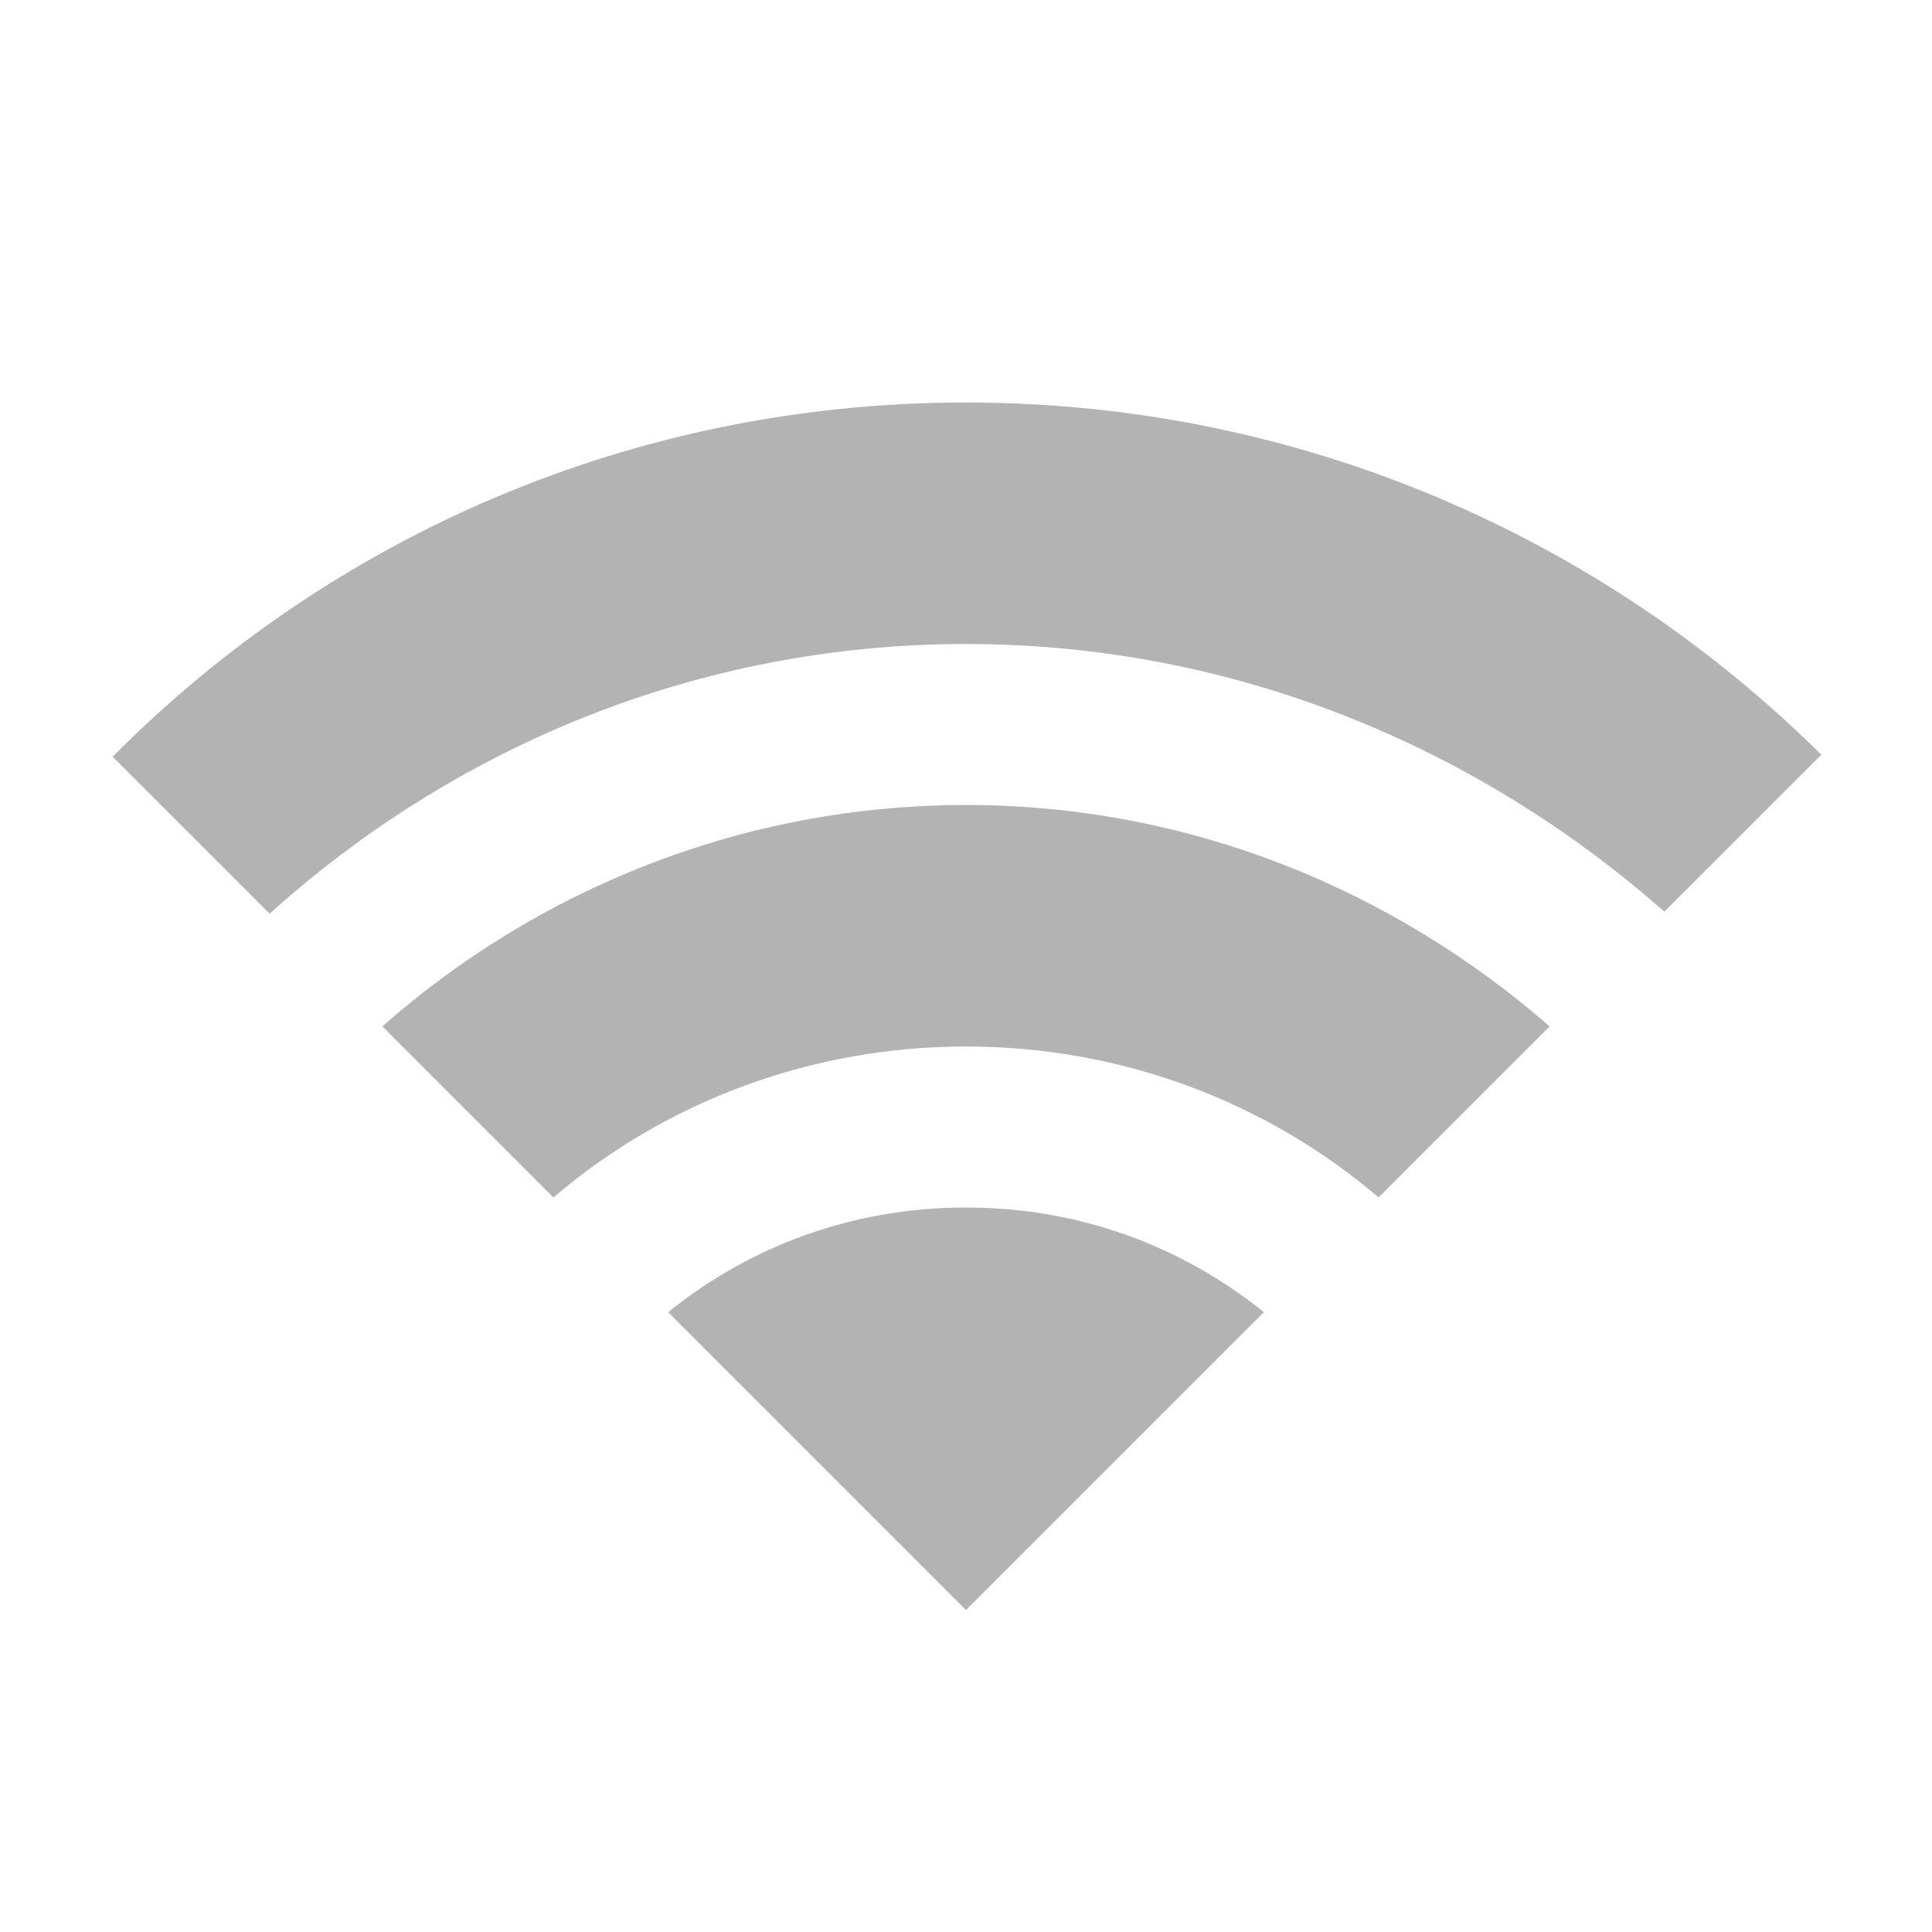 <?xml version="1.0" encoding="utf-8"?>
<!-- Generator: Adobe Illustrator 28.0.0, SVG Export Plug-In . SVG Version: 6.00 Build 0)  -->
<svg version="1.1" id="Layer_1" xmlns="http://www.w3.org/2000/svg" xmlns:xlink="http://www.w3.org/1999/xlink" x="0px" y="0px"
	 viewBox="0 0 96 96" style="enable-background:new 0 0 96 96;" xml:space="preserve">
<style type="text/css">
	.st0{fill:#B3B3B3;}
</style>
<path class="st0" d="M48,20c-16.6,0-31.6,6.7-42.4,17.6l7.8,7.8C22.6,37.1,34.7,32,48,32s25.4,5.1,34.7,13.3l7.8-7.8
	C79.6,26.7,64.6,20,48,20z M48,40c-11.1,0-21.3,4.2-29,11l8.5,8.5C33,54.8,40.2,52,48,52s15,2.8,20.5,7.5L77,51
	C69.2,44.2,59.1,40,48,40z M48,60c-5.6,0-10.7,1.9-14.8,5.2L48,80l14.8-14.8C58.7,61.9,53.6,60,48,60z"/>
</svg>
